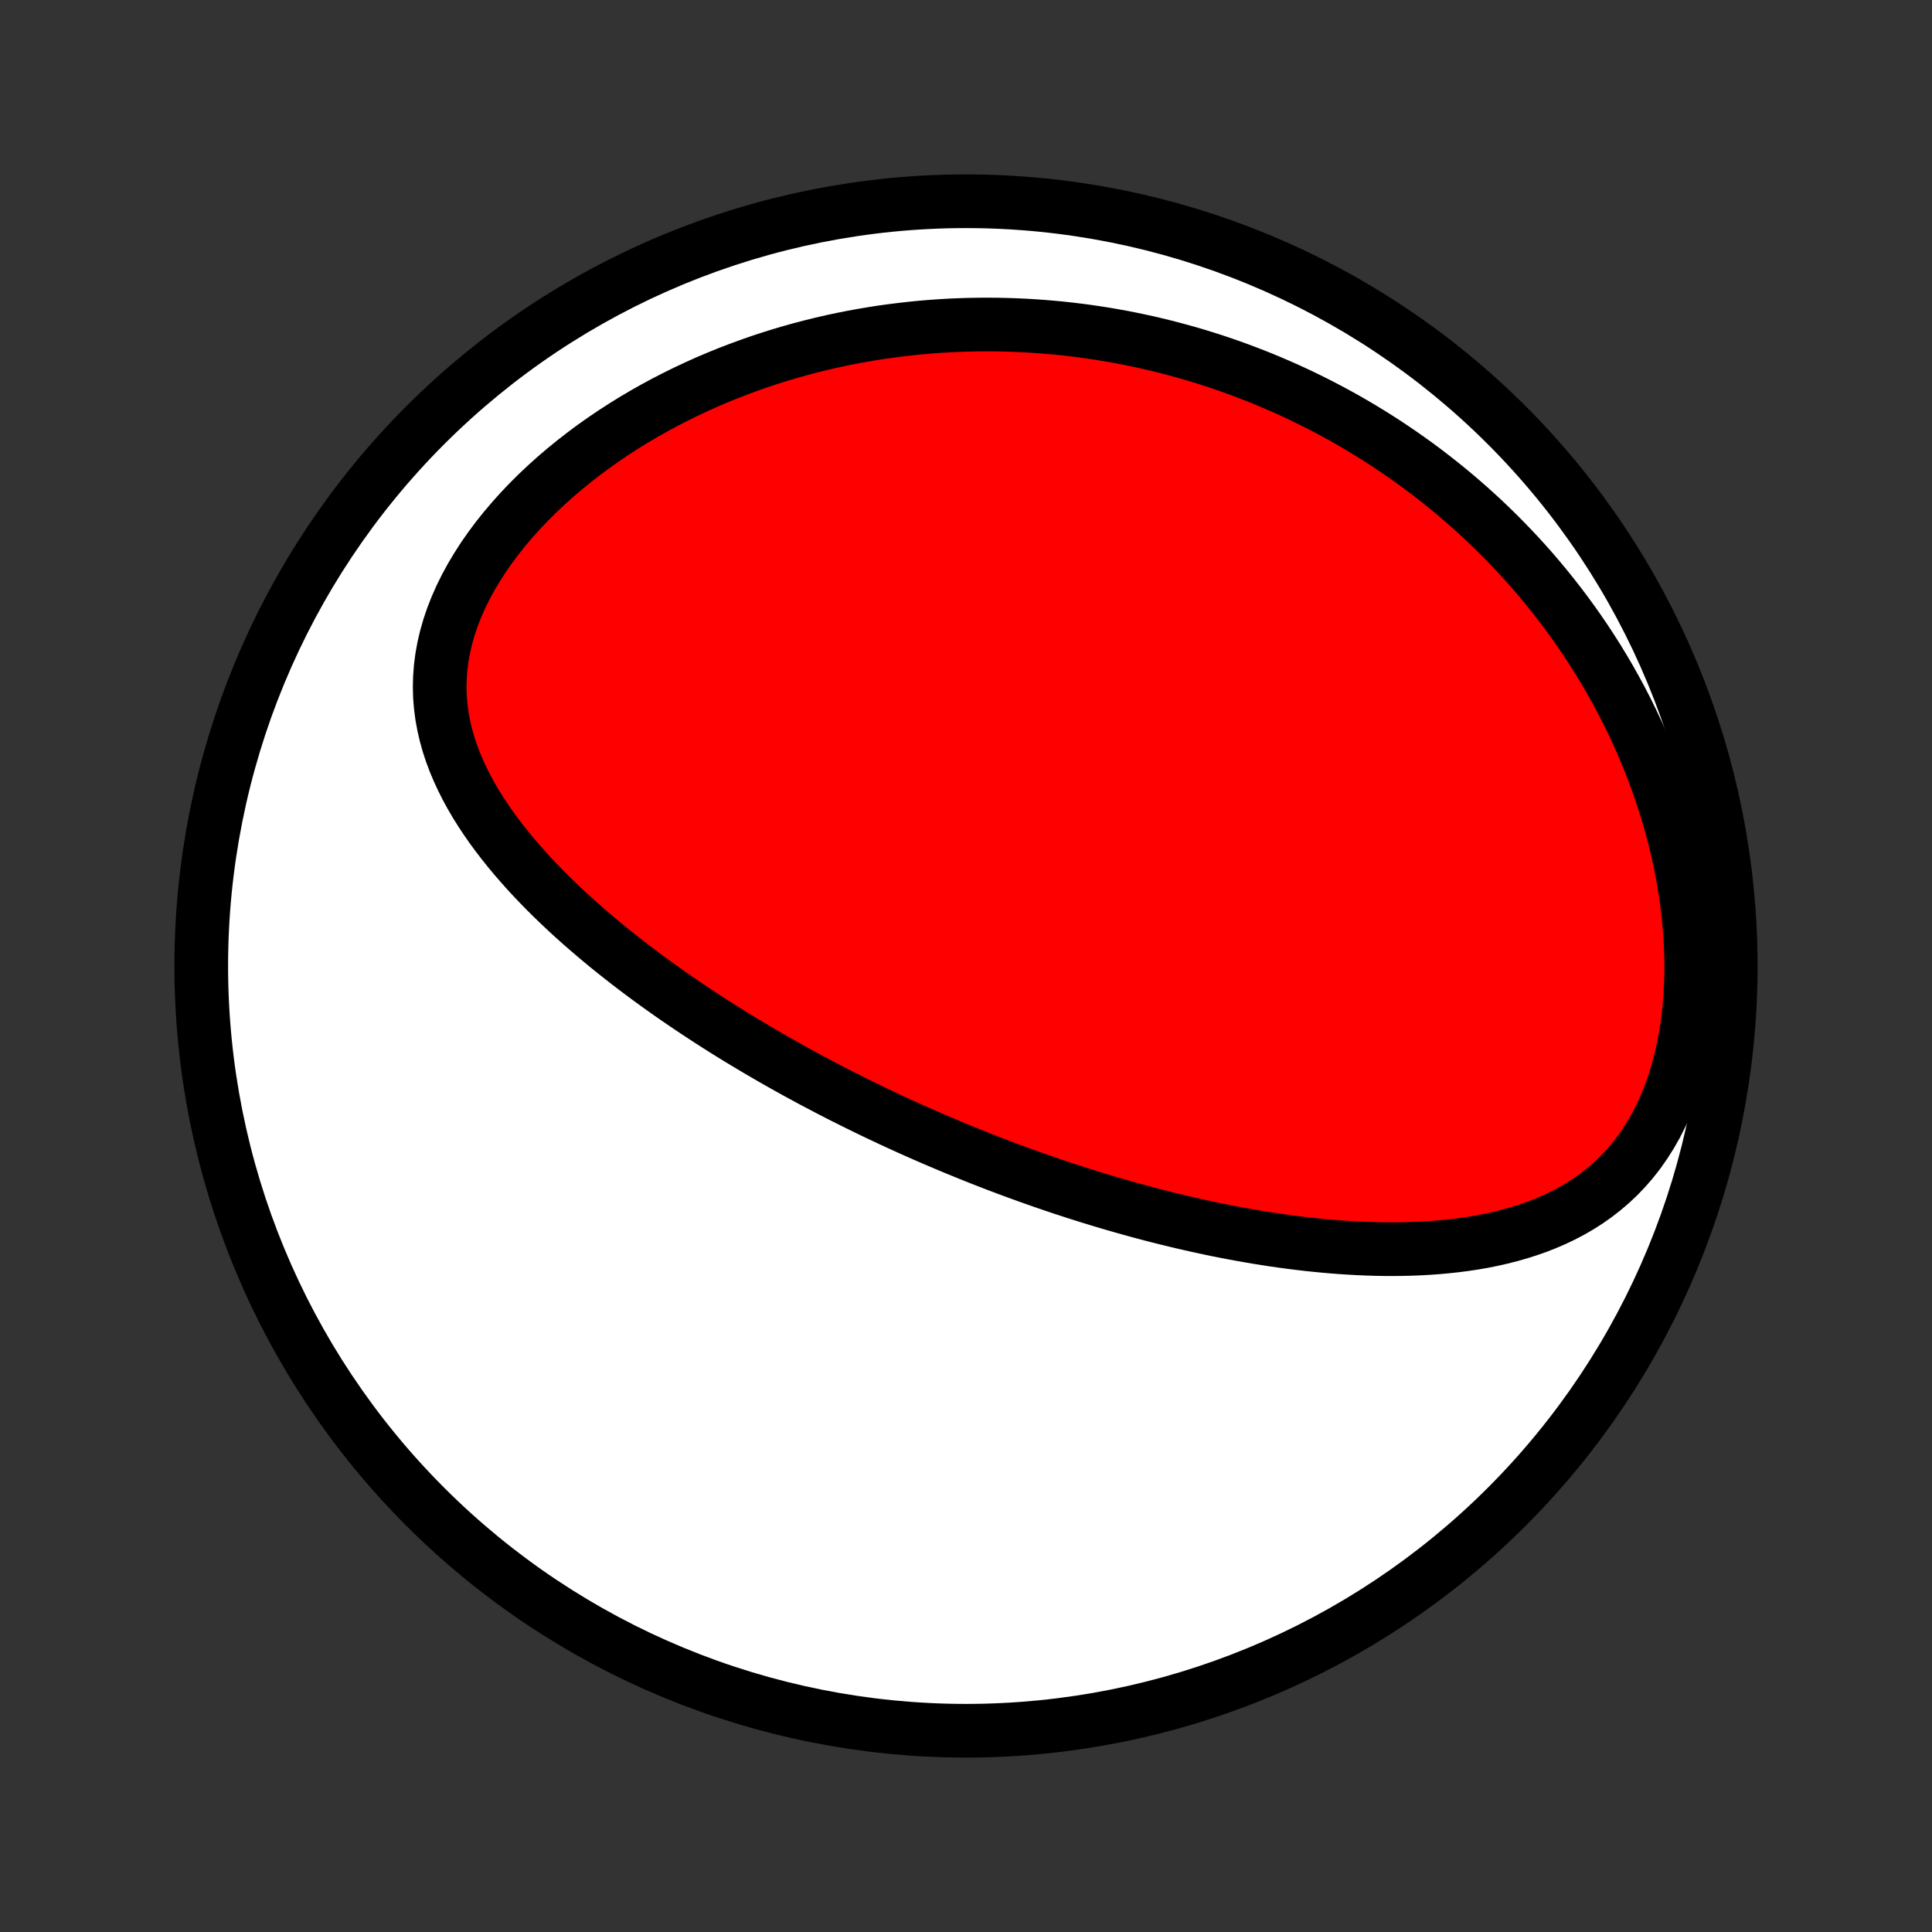 <?xml version="1.0" encoding="utf-8" standalone="no"?>
<!DOCTYPE svg PUBLIC "-//W3C//DTD SVG 1.1//EN"
  "http://www.w3.org/Graphics/SVG/1.1/DTD/svg11.dtd">
<!-- Created with matplotlib (http://matplotlib.org/) -->
<svg height="72pt" version="1.1" viewBox="0 0 72 72" width="72pt" xmlns="http://www.w3.org/2000/svg" xmlns:xlink="http://www.w3.org/1999/xlink">
 <rect x="0" y="0" width="72" height="72" fill="#333333" stroke="none"/>
 <defs>
  <style type="text/css">
*{stroke-linecap:butt;stroke-linejoin:round;}
  </style>
 </defs>
 <g id="figure_1">
  <g id="patch_1">
   <path d="
M0 72
L72 72
L72 0
L0 0
z
" style="fill:none;"/>
  </g>
  <g id="axes_1">
   <g id="PatchCollection_1">
    <defs>
     <path d="
M36 -7.5
C43.558 -7.5 50.808 -10.503 56.153 -15.848
C61.497 -21.192 64.5 -28.442 64.5 -36
C64.5 -43.558 61.497 -50.808 56.153 -56.153
C50.808 -61.497 43.558 -64.5 36 -64.5
C28.442 -64.5 21.192 -61.497 15.848 -56.153
C10.503 -50.808 7.5 -43.558 7.5 -36
C7.5 -28.442 10.503 -21.192 15.848 -15.848
C21.192 -10.503 28.442 -7.5 36 -7.5
z
" id="C0_0_a811fe30f3"/>
     <path d="
M35.644 -29.191
L35.406 -29.29
L35.169 -29.39
L34.931 -29.491
L34.694 -29.593
L34.457 -29.696
L34.22 -29.801
L33.983 -29.906
L33.746 -30.013
L33.509 -30.121
L33.272 -30.23
L33.035 -30.341
L32.798 -30.453
L32.56 -30.566
L32.323 -30.681
L32.085 -30.797
L31.847 -30.915
L31.608 -31.034
L31.369 -31.154
L31.13 -31.276
L30.89 -31.4
L30.65 -31.526
L30.409 -31.653
L30.168 -31.781
L29.926 -31.912
L29.684 -32.044
L29.441 -32.179
L29.197 -32.315
L28.953 -32.453
L28.708 -32.593
L28.462 -32.736
L28.216 -32.88
L27.969 -33.027
L27.721 -33.176
L27.472 -33.327
L27.223 -33.48
L26.973 -33.636
L26.722 -33.795
L26.471 -33.956
L26.219 -34.12
L25.966 -34.286
L25.713 -34.455
L25.459 -34.627
L25.204 -34.801
L24.949 -34.979
L24.693 -35.16
L24.437 -35.343
L24.181 -35.53
L23.924 -35.721
L23.667 -35.914
L23.41 -36.111
L23.154 -36.311
L22.897 -36.515
L22.64 -36.722
L22.384 -36.933
L22.129 -37.148
L21.874 -37.367
L21.62 -37.589
L21.367 -37.815
L21.116 -38.046
L20.866 -38.281
L20.619 -38.519
L20.373 -38.762
L20.13 -39.01
L19.89 -39.261
L19.652 -39.518
L19.419 -39.779
L19.189 -40.044
L18.964 -40.314
L18.744 -40.589
L18.529 -40.869
L18.32 -41.153
L18.118 -41.443
L17.923 -41.737
L17.735 -42.037
L17.557 -42.342
L17.388 -42.651
L17.229 -42.967
L17.081 -43.287
L16.945 -43.612
L16.821 -43.943
L16.711 -44.278
L16.616 -44.619
L16.536 -44.965
L16.472 -45.315
L16.425 -45.67
L16.396 -46.029
L16.386 -46.392
L16.395 -46.759
L16.423 -47.129
L16.471 -47.501
L16.539 -47.876
L16.627 -48.252
L16.735 -48.629
L16.863 -49.006
L17.01 -49.382
L17.176 -49.758
L17.361 -50.131
L17.562 -50.501
L17.781 -50.868
L18.015 -51.231
L18.265 -51.59
L18.528 -51.943
L18.805 -52.29
L19.095 -52.631
L19.395 -52.966
L19.707 -53.293
L20.028 -53.613
L20.359 -53.925
L20.698 -54.229
L21.044 -54.525
L21.397 -54.812
L21.756 -55.091
L22.12 -55.362
L22.49 -55.623
L22.863 -55.876
L23.241 -56.12
L23.622 -56.356
L24.005 -56.582
L24.391 -56.8
L24.779 -57.009
L25.169 -57.21
L25.559 -57.402
L25.95 -57.586
L26.342 -57.762
L26.734 -57.929
L27.127 -58.089
L27.518 -58.24
L27.91 -58.384
L28.3 -58.521
L28.69 -58.65
L29.079 -58.772
L29.466 -58.886
L29.852 -58.994
L30.237 -59.095
L30.62 -59.189
L31.001 -59.277
L31.38 -59.358
L31.758 -59.433
L32.134 -59.502
L32.508 -59.565
L32.879 -59.623
L33.249 -59.674
L33.616 -59.72
L33.981 -59.761
L34.345 -59.797
L34.706 -59.827
L35.065 -59.852
L35.421 -59.873
L35.776 -59.888
L36.128 -59.899
L36.478 -59.905
L36.826 -59.906
L37.172 -59.904
L37.516 -59.896
L37.858 -59.885
L38.197 -59.869
L38.535 -59.849
L38.871 -59.825
L39.205 -59.797
L39.536 -59.766
L39.866 -59.73
L40.194 -59.69
L40.52 -59.647
L40.845 -59.599
L41.168 -59.549
L41.489 -59.494
L41.808 -59.436
L42.126 -59.374
L42.442 -59.309
L42.757 -59.24
L43.07 -59.167
L43.381 -59.091
L43.692 -59.011
L44.001 -58.928
L44.308 -58.842
L44.614 -58.752
L44.919 -58.658
L45.223 -58.561
L45.526 -58.46
L45.827 -58.356
L46.127 -58.248
L46.427 -58.136
L46.725 -58.021
L47.022 -57.903
L47.318 -57.78
L47.613 -57.654
L47.907 -57.525
L48.201 -57.391
L48.493 -57.254
L48.785 -57.112
L49.075 -56.967
L49.365 -56.818
L49.654 -56.665
L49.943 -56.508
L50.23 -56.347
L50.516 -56.181
L50.802 -56.011
L51.087 -55.837
L51.371 -55.659
L51.655 -55.476
L51.937 -55.288
L52.219 -55.096
L52.5 -54.899
L52.78 -54.698
L53.059 -54.491
L53.337 -54.279
L53.614 -54.063
L53.89 -53.841
L54.165 -53.614
L54.439 -53.382
L54.712 -53.144
L54.984 -52.9
L55.254 -52.651
L55.523 -52.396
L55.79 -52.135
L56.056 -51.868
L56.32 -51.595
L56.583 -51.316
L56.843 -51.031
L57.102 -50.739
L57.358 -50.44
L57.612 -50.135
L57.863 -49.823
L58.112 -49.505
L58.358 -49.179
L58.601 -48.847
L58.841 -48.507
L59.077 -48.161
L59.31 -47.807
L59.539 -47.446
L59.763 -47.078
L59.984 -46.702
L60.199 -46.319
L60.41 -45.929
L60.615 -45.532
L60.814 -45.127
L61.008 -44.715
L61.195 -44.296
L61.376 -43.87
L61.549 -43.437
L61.715 -42.998
L61.873 -42.552
L62.023 -42.1
L62.165 -41.642
L62.297 -41.178
L62.42 -40.709
L62.533 -40.235
L62.635 -39.756
L62.727 -39.274
L62.807 -38.788
L62.875 -38.299
L62.932 -37.809
L62.975 -37.316
L63.006 -36.824
L63.023 -36.331
L63.027 -35.84
L63.016 -35.352
L62.991 -34.866
L62.951 -34.385
L62.896 -33.909
L62.826 -33.44
L62.741 -32.979
L62.64 -32.527
L62.524 -32.085
L62.393 -31.654
L62.246 -31.236
L62.085 -30.832
L61.909 -30.442
L61.719 -30.068
L61.515 -29.709
L61.298 -29.367
L61.069 -29.041
L60.828 -28.733
L60.575 -28.442
L60.313 -28.168
L60.04 -27.911
L59.759 -27.671
L59.47 -27.446
L59.173 -27.237
L58.87 -27.044
L58.561 -26.864
L58.246 -26.699
L57.927 -26.547
L57.604 -26.408
L57.277 -26.28
L56.947 -26.165
L56.615 -26.06
L56.281 -25.965
L55.946 -25.88
L55.608 -25.804
L55.271 -25.736
L54.932 -25.677
L54.594 -25.626
L54.255 -25.582
L53.917 -25.545
L53.58 -25.514
L53.243 -25.49
L52.907 -25.471
L52.572 -25.458
L52.239 -25.45
L51.907 -25.447
L51.576 -25.448
L51.247 -25.454
L50.92 -25.465
L50.595 -25.479
L50.272 -25.497
L49.951 -25.518
L49.632 -25.543
L49.315 -25.571
L49.001 -25.602
L48.688 -25.635
L48.378 -25.672
L48.07 -25.711
L47.764 -25.752
L47.461 -25.796
L47.159 -25.842
L46.86 -25.89
L46.563 -25.941
L46.269 -25.993
L45.977 -26.047
L45.687 -26.102
L45.398 -26.159
L45.113 -26.218
L44.829 -26.279
L44.547 -26.341
L44.268 -26.404
L43.99 -26.469
L43.714 -26.535
L43.441 -26.602
L43.169 -26.67
L42.899 -26.74
L42.63 -26.811
L42.364 -26.883
L42.099 -26.956
L41.836 -27.03
L41.574 -27.105
L41.314 -27.181
L41.056 -27.258
L40.799 -27.336
L40.543 -27.415
L40.289 -27.495
L40.036 -27.576
L39.784 -27.658
L39.533 -27.74
L39.284 -27.824
L39.035 -27.909
L38.788 -27.994
L38.542 -28.081
L38.296 -28.168
L38.052 -28.256
L37.808 -28.345
L37.565 -28.435
L37.323 -28.526
L37.082 -28.618
L36.841 -28.711
L36.6 -28.805
L36.361 -28.9
L36.122 -28.996
z
" id="C0_1_730e36b1bc"/>
    </defs>
    <g clip-path="url(#p1bffca34e9)">
     <use style="fill:#ffffff;stroke:#000000;stroke-width:2.0;" x="0.0" xlink:href="#C0_0_a811fe30f3" y="72.0"/>
    </g>
    <g clip-path="url(#p1bffca34e9)">
     <use style="fill:#ff0000;stroke:#000000;stroke-width:2.0;" x="0.0" xlink:href="#C0_1_730e36b1bc" y="72.0"/>
    </g>
   </g>
  </g>
 </g>
 <defs>
  <clipPath id="p1bffca34e9">
   <rect height="72.0" width="72.0" x="0.0" y="0.0"/>
  </clipPath>
 </defs>
</svg>
